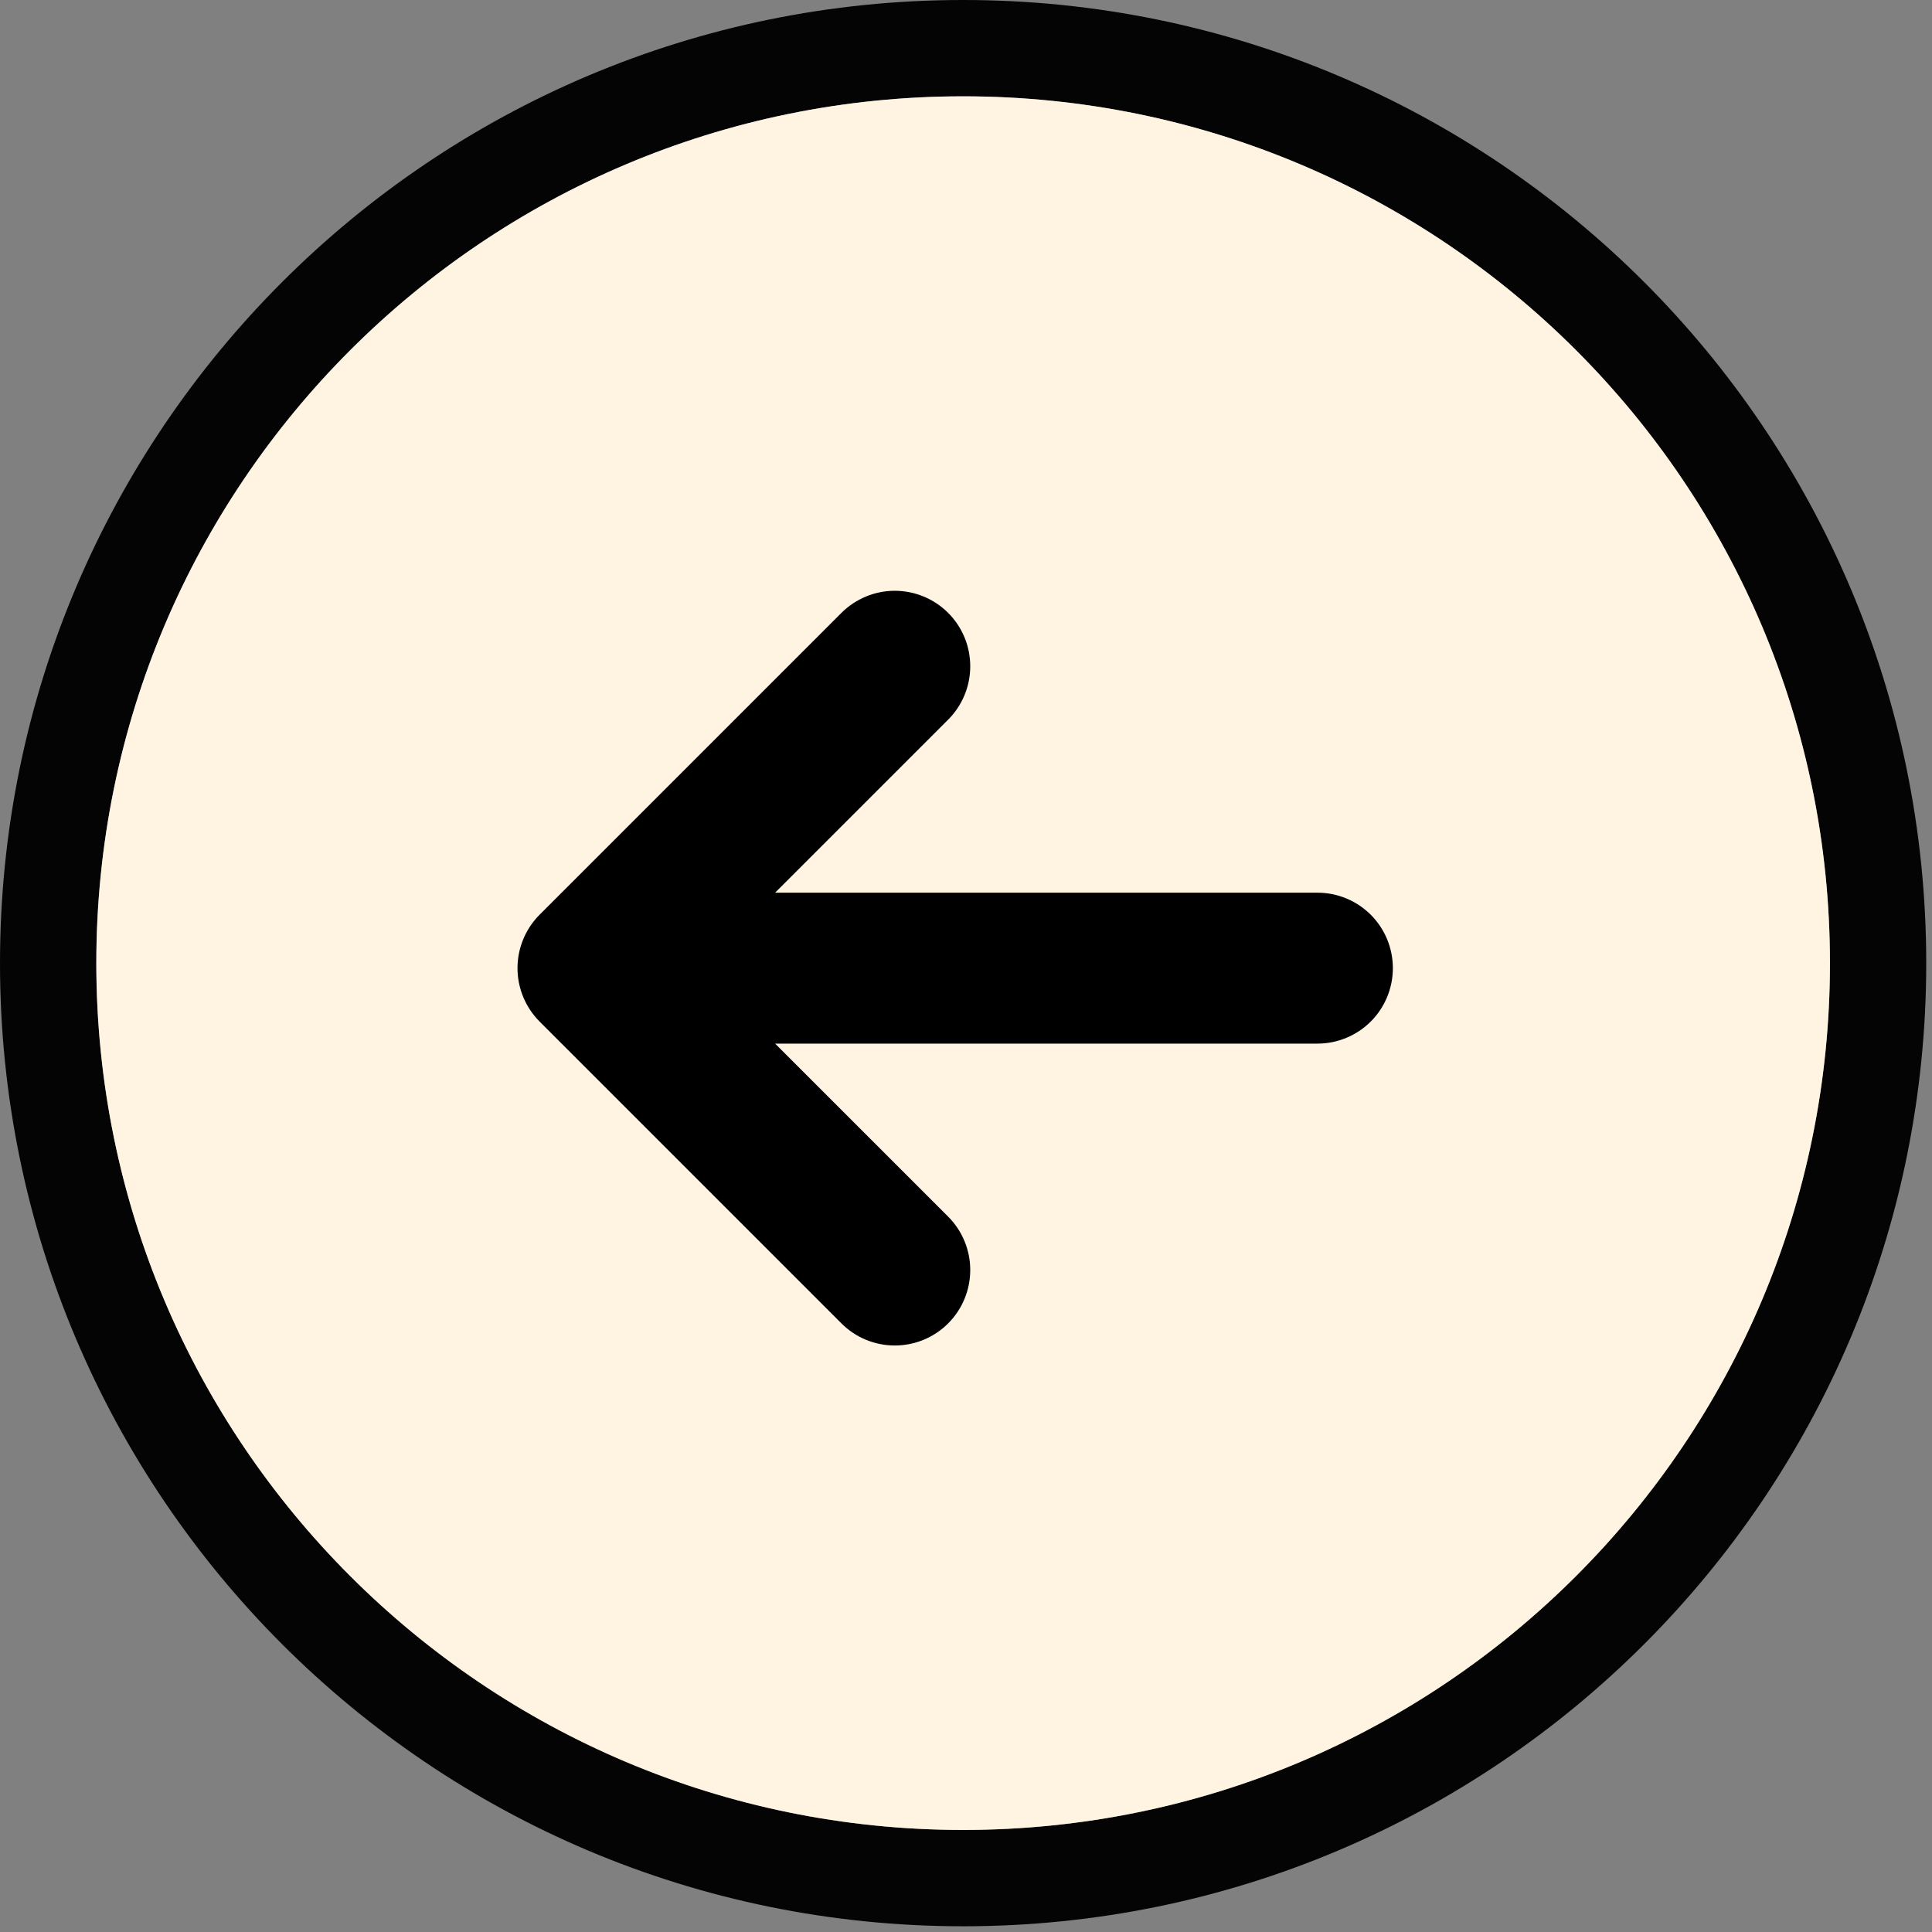 <svg width="56" height="56" viewBox="0 0 56 56" fill="none" xmlns="http://www.w3.org/2000/svg">
<rect x="0" y="0" width="56" height="56" fill="#808080" stroke="none"/>
<path fill-rule="evenodd" clip-rule="evenodd" d="M27.917 53.042C41.793 53.042 53.042 41.793 53.042 27.917C53.042 14.041 41.793 2.792 27.917 2.792C14.041 2.792 2.792 14.041 2.792 27.917C2.792 41.793 14.041 53.042 27.917 53.042ZM27.917 55.834C43.335 55.834 55.833 43.335 55.833 27.917C55.833 12.498 43.335 0 27.917 0C12.498 0 0 12.498 0 27.917C0 43.335 12.498 55.834 27.917 55.834Z" fill="#040404"/>
<path fill-rule="evenodd" clip-rule="evenodd" d="M27.917 53.042C41.793 53.042 53.042 41.793 53.042 27.917C53.042 14.041 41.793 2.792 27.917 2.792C14.041 2.792 2.792 14.041 2.792 27.917C2.792 41.793 14.041 53.042 27.917 53.042Z" fill="#FFF4E2"/>
<path d="M15.639 26.515C15.23 26.926 15 27.482 15 28.062C15 28.642 15.23 29.198 15.639 29.609L24.389 38.359C24.592 38.562 24.833 38.724 25.099 38.834C25.364 38.943 25.648 39 25.936 39C26.516 39 27.073 38.77 27.483 38.359C27.893 37.949 28.123 37.392 28.123 36.812C28.123 36.232 27.893 35.675 27.483 35.265L22.467 30.25L38.186 30.25C38.766 30.25 39.322 30.019 39.733 29.609C40.143 29.199 40.373 28.642 40.373 28.062C40.373 27.482 40.143 26.926 39.733 26.515C39.322 26.105 38.766 25.875 38.186 25.875L22.467 25.875L27.483 20.859C27.686 20.656 27.847 20.415 27.957 20.149C28.067 19.884 28.123 19.599 28.123 19.312C28.123 19.025 28.067 18.74 27.957 18.475C27.847 18.209 27.686 17.968 27.483 17.765C27.28 17.562 27.038 17.401 26.773 17.291C26.508 17.181 26.223 17.124 25.936 17.124C25.648 17.124 25.364 17.181 25.099 17.291C24.833 17.401 24.592 17.562 24.389 17.765L15.639 26.515Z" fill="black"/>
</svg>
